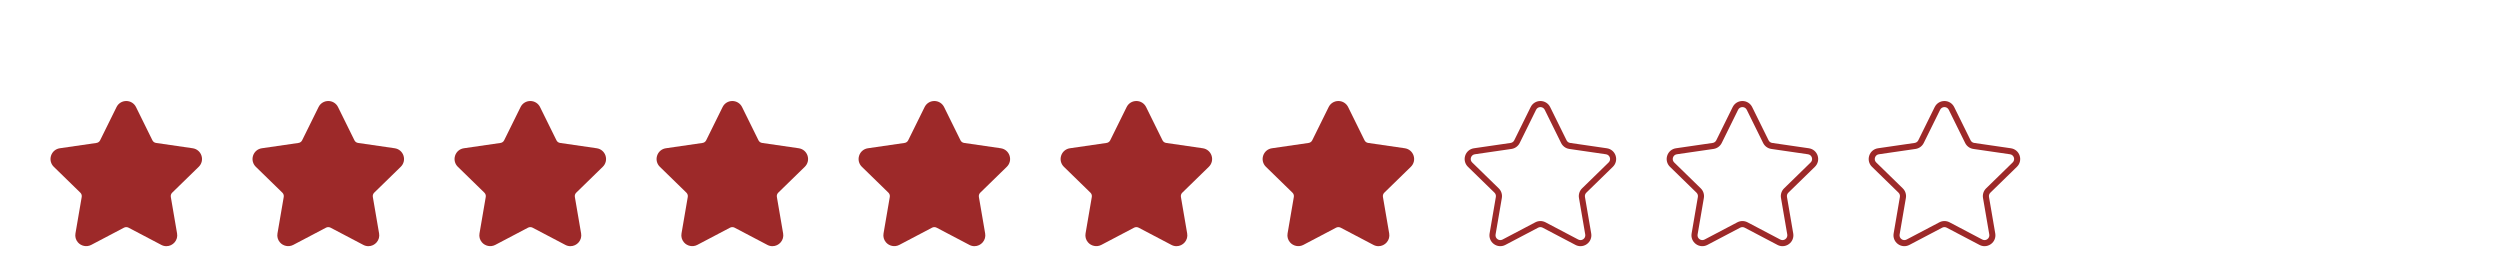 <svg width="198" height="20" viewBox="0 0 198 20" fill="none" xmlns="http://www.w3.org/2000/svg">
<g filter="url(#filter0_dd)">
<path d="M15.74 5.21C15.976 4.98 16.059 4.642 15.957 4.328C15.855 4.014 15.589 3.79 15.262 3.742L12.357 3.32C12.233 3.302 12.126 3.224 12.071 3.112L10.772 0.48C10.626 0.184 10.33 0 10 0C9.67 0 9.374 0.184 9.229 0.48L7.929 3.112C7.874 3.225 7.767 3.302 7.643 3.32L4.738 3.742C4.411 3.79 4.145 4.014 4.043 4.328C3.941 4.642 4.024 4.98 4.26 5.21L6.363 7.26C6.452 7.347 6.493 7.473 6.472 7.596L5.976 10.489C5.932 10.744 5.999 10.992 6.164 11.187C6.42 11.492 6.867 11.584 7.225 11.396L9.823 10.03C9.932 9.973 10.069 9.974 10.177 10.03L12.776 11.396C12.902 11.463 13.037 11.497 13.176 11.497C13.43 11.497 13.671 11.384 13.836 11.187C14.001 10.992 14.068 10.744 14.024 10.489L13.528 7.596C13.507 7.473 13.548 7.347 13.637 7.26L15.74 5.21Z" fill="#9D2929"/>
<path d="M31.74 5.21C31.976 4.98 32.059 4.642 31.957 4.328C31.855 4.014 31.589 3.79 31.262 3.742L28.357 3.32C28.233 3.302 28.126 3.224 28.071 3.112L26.772 0.48C26.626 0.184 26.33 0 26 0C25.67 0 25.374 0.184 25.229 0.48L23.929 3.112C23.874 3.225 23.767 3.302 23.643 3.32L20.738 3.742C20.411 3.79 20.145 4.014 20.043 4.328C19.941 4.642 20.024 4.98 20.26 5.21L22.363 7.26C22.452 7.347 22.493 7.473 22.472 7.596L21.976 10.489C21.932 10.744 21.999 10.992 22.164 11.187C22.42 11.492 22.867 11.584 23.225 11.396L25.823 10.03C25.932 9.973 26.069 9.974 26.177 10.03L28.776 11.396C28.902 11.463 29.037 11.497 29.176 11.497C29.43 11.497 29.671 11.384 29.836 11.187C30.001 10.992 30.068 10.744 30.024 10.489L29.528 7.596C29.507 7.473 29.548 7.347 29.637 7.26L31.74 5.21Z" fill="#9D2929"/>
<path d="M47.74 5.21C47.976 4.98 48.059 4.642 47.957 4.328C47.855 4.014 47.589 3.79 47.262 3.742L44.357 3.32C44.233 3.302 44.126 3.224 44.071 3.112L42.772 0.48C42.626 0.184 42.33 0 42 0C41.67 0 41.374 0.184 41.229 0.48L39.929 3.112C39.874 3.225 39.767 3.302 39.643 3.32L36.738 3.742C36.411 3.79 36.145 4.014 36.043 4.328C35.941 4.642 36.024 4.98 36.26 5.21L38.363 7.26C38.452 7.347 38.493 7.473 38.472 7.596L37.976 10.489C37.932 10.744 37.999 10.992 38.164 11.187C38.42 11.492 38.867 11.584 39.225 11.396L41.823 10.03C41.932 9.973 42.069 9.974 42.177 10.03L44.776 11.396C44.902 11.463 45.037 11.497 45.176 11.497C45.43 11.497 45.671 11.384 45.836 11.187C46.001 10.992 46.068 10.744 46.024 10.489L45.528 7.596C45.507 7.473 45.548 7.347 45.637 7.26L47.74 5.21Z" fill="#9D2929"/>
<path d="M63.74 5.21C63.976 4.98 64.059 4.642 63.957 4.328C63.855 4.014 63.589 3.79 63.262 3.742L60.357 3.32C60.233 3.302 60.126 3.224 60.071 3.112L58.772 0.48C58.626 0.184 58.33 0 58 0C57.67 0 57.374 0.184 57.229 0.48L55.929 3.112C55.874 3.225 55.767 3.302 55.643 3.32L52.738 3.742C52.411 3.79 52.145 4.014 52.043 4.328C51.941 4.642 52.024 4.98 52.26 5.21L54.363 7.26C54.452 7.347 54.493 7.473 54.472 7.596L53.976 10.489C53.932 10.744 53.999 10.992 54.164 11.187C54.42 11.492 54.867 11.584 55.225 11.396L57.823 10.03C57.932 9.973 58.069 9.974 58.177 10.03L60.776 11.396C60.902 11.463 61.037 11.497 61.176 11.497C61.43 11.497 61.671 11.384 61.836 11.187C62.001 10.992 62.068 10.744 62.024 10.489L61.528 7.596C61.507 7.473 61.548 7.347 61.637 7.26L63.74 5.21Z" fill="#9D2929"/>
<path d="M79.74 5.21C79.976 4.98 80.059 4.642 79.957 4.328C79.855 4.014 79.589 3.79 79.262 3.742L76.357 3.32C76.233 3.302 76.126 3.224 76.071 3.112L74.772 0.48C74.626 0.184 74.33 0 74 0C73.67 0 73.374 0.184 73.229 0.48L71.929 3.112C71.874 3.225 71.767 3.302 71.643 3.32L68.738 3.742C68.411 3.79 68.145 4.014 68.043 4.328C67.941 4.642 68.024 4.98 68.26 5.21L70.363 7.26C70.452 7.347 70.493 7.473 70.472 7.596L69.976 10.489C69.932 10.744 69.999 10.992 70.164 11.187C70.42 11.492 70.867 11.584 71.225 11.396L73.823 10.03C73.932 9.973 74.069 9.974 74.177 10.03L76.776 11.396C76.902 11.463 77.037 11.497 77.176 11.497C77.43 11.497 77.671 11.384 77.836 11.187C78.001 10.992 78.068 10.744 78.024 10.489L77.528 7.596C77.507 7.473 77.548 7.347 77.637 7.26L79.74 5.21Z" fill="#9D2929"/>
<path d="M95.74 5.21C95.976 4.98 96.059 4.642 95.957 4.328C95.855 4.014 95.589 3.79 95.262 3.742L92.357 3.32C92.233 3.302 92.126 3.224 92.071 3.112L90.772 0.48C90.626 0.184 90.33 0 90 0C89.67 0 89.374 0.184 89.229 0.48L87.929 3.112C87.874 3.225 87.767 3.302 87.643 3.32L84.738 3.742C84.411 3.79 84.145 4.014 84.043 4.328C83.941 4.642 84.024 4.98 84.26 5.21L86.363 7.26C86.452 7.347 86.493 7.473 86.472 7.596L85.976 10.489C85.932 10.744 85.999 10.992 86.164 11.187C86.42 11.492 86.867 11.584 87.225 11.396L89.823 10.03C89.932 9.973 90.069 9.974 90.177 10.03L92.776 11.396C92.902 11.463 93.037 11.497 93.176 11.497C93.43 11.497 93.671 11.384 93.836 11.187C94.001 10.992 94.068 10.744 94.024 10.489L93.528 7.596C93.507 7.473 93.548 7.347 93.637 7.26L95.74 5.21Z" fill="#9D2929"/>
<path d="M111.74 5.21C111.976 4.98 112.059 4.642 111.957 4.328C111.855 4.014 111.589 3.79 111.262 3.742L108.357 3.32C108.233 3.302 108.126 3.224 108.071 3.112L106.772 0.48C106.626 0.184 106.33 0 106 0C105.67 0 105.374 0.184 105.229 0.48L103.929 3.112C103.874 3.225 103.767 3.302 103.643 3.32L100.738 3.742C100.411 3.79 100.145 4.014 100.043 4.328C99.941 4.642 100.024 4.98 100.26 5.21L102.363 7.26C102.452 7.347 102.493 7.473 102.472 7.596L101.976 10.489C101.932 10.744 101.999 10.992 102.164 11.187C102.42 11.492 102.867 11.584 103.225 11.396L105.823 10.03C105.932 9.973 106.069 9.974 106.177 10.03L108.776 11.396C108.902 11.463 109.037 11.497 109.176 11.497C109.43 11.497 109.671 11.384 109.836 11.187C110.001 10.992 110.068 10.744 110.024 10.489L109.528 7.596C109.507 7.473 109.548 7.347 109.637 7.26L111.74 5.21Z" fill="#9D2929"/>
<path d="M127.74 5.21C127.976 4.98 128.059 4.642 127.957 4.328C127.855 4.014 127.589 3.79 127.262 3.743L124.357 3.32C124.233 3.302 124.126 3.225 124.071 3.112L122.772 0.48C122.626 0.184 122.33 0 122 0C121.67 0 121.374 0.184 121.228 0.48L119.929 3.112C119.874 3.225 119.767 3.302 119.643 3.32L116.737 3.743C116.411 3.79 116.145 4.014 116.043 4.328C115.941 4.642 116.024 4.98 116.26 5.21L118.363 7.26C118.452 7.347 118.493 7.473 118.472 7.596L117.976 10.49C117.92 10.815 118.051 11.137 118.318 11.331C118.585 11.526 118.932 11.551 119.225 11.397L121.823 10.031C121.934 9.973 122.066 9.973 122.177 10.031L124.776 11.397C124.902 11.464 125.04 11.497 125.177 11.497C125.354 11.497 125.531 11.441 125.682 11.331C125.949 11.137 126.08 10.815 126.024 10.49L125.528 7.596C125.507 7.473 125.548 7.347 125.637 7.26L127.74 5.21ZM125.054 7.678L125.551 10.571C125.576 10.717 125.519 10.856 125.399 10.943C125.279 11.03 125.13 11.04 124.999 10.972L122.401 9.605C122.275 9.54 122.137 9.507 122 9.507C121.863 9.507 121.725 9.54 121.599 9.606L119.001 10.972C118.87 11.04 118.721 11.03 118.601 10.943C118.481 10.856 118.425 10.717 118.45 10.571L118.946 7.678C118.994 7.398 118.901 7.113 118.698 6.916L116.596 4.866C116.49 4.763 116.454 4.617 116.5 4.477C116.545 4.336 116.66 4.239 116.806 4.218L119.712 3.796C119.992 3.755 120.235 3.579 120.36 3.325L121.659 0.692C121.724 0.56 121.852 0.481 122 0.481C122.148 0.481 122.275 0.56 122.341 0.692L123.64 3.325C123.765 3.579 124.007 3.755 124.288 3.796L127.193 4.218C127.34 4.239 127.454 4.336 127.5 4.477C127.546 4.617 127.51 4.763 127.404 4.866L125.302 6.916C125.099 7.113 125.006 7.398 125.054 7.678Z" fill="#9D2929"/>
<path d="M143.74 5.21C143.976 4.98 144.059 4.642 143.957 4.328C143.855 4.014 143.589 3.79 143.262 3.743L140.357 3.32C140.233 3.302 140.126 3.225 140.071 3.112L138.772 0.48C138.626 0.184 138.33 0 138 0C137.67 0 137.374 0.184 137.228 0.48L135.929 3.112C135.874 3.225 135.767 3.302 135.643 3.32L132.737 3.743C132.411 3.79 132.145 4.014 132.043 4.328C131.941 4.642 132.024 4.98 132.26 5.21L134.363 7.26C134.452 7.347 134.493 7.473 134.472 7.596L133.976 10.49C133.92 10.815 134.051 11.137 134.318 11.331C134.585 11.526 134.932 11.551 135.225 11.397L137.823 10.031C137.934 9.973 138.066 9.973 138.177 10.031L140.776 11.397C140.902 11.464 141.04 11.497 141.177 11.497C141.354 11.497 141.531 11.441 141.682 11.331C141.949 11.137 142.08 10.815 142.024 10.49L141.528 7.596C141.507 7.473 141.548 7.347 141.637 7.26L143.74 5.21ZM141.054 7.678L141.551 10.571C141.576 10.717 141.519 10.856 141.399 10.943C141.279 11.03 141.13 11.04 140.999 10.972L138.401 9.605C138.275 9.54 138.137 9.507 138 9.507C137.863 9.507 137.725 9.54 137.599 9.606L135.001 10.972C134.87 11.04 134.721 11.03 134.601 10.943C134.481 10.856 134.425 10.717 134.45 10.571L134.946 7.678C134.994 7.398 134.901 7.113 134.698 6.916L132.596 4.866C132.49 4.763 132.454 4.617 132.5 4.477C132.545 4.336 132.66 4.239 132.806 4.218L135.712 3.796C135.992 3.755 136.235 3.579 136.36 3.325L137.659 0.692C137.724 0.56 137.852 0.481 138 0.481C138.148 0.481 138.275 0.56 138.341 0.692L139.64 3.325C139.765 3.579 140.007 3.755 140.288 3.796L143.193 4.218C143.34 4.239 143.454 4.336 143.5 4.477C143.546 4.617 143.51 4.763 143.404 4.866L141.302 6.916C141.099 7.113 141.006 7.398 141.054 7.678Z" fill="#9D2929"/>
<path d="M159.74 5.21C159.976 4.98 160.059 4.642 159.957 4.328C159.855 4.014 159.589 3.79 159.262 3.743L156.357 3.32C156.233 3.302 156.126 3.225 156.071 3.112L154.772 0.48C154.626 0.184 154.33 0 154 0C153.67 0 153.374 0.184 153.228 0.48L151.929 3.112C151.874 3.225 151.767 3.302 151.643 3.32L148.737 3.743C148.411 3.79 148.145 4.014 148.043 4.328C147.941 4.642 148.024 4.98 148.26 5.21L150.363 7.26C150.452 7.347 150.493 7.473 150.472 7.596L149.976 10.49C149.92 10.815 150.051 11.137 150.318 11.331C150.585 11.526 150.932 11.551 151.225 11.397L153.823 10.031C153.934 9.973 154.066 9.973 154.177 10.031L156.776 11.397C156.902 11.464 157.04 11.497 157.177 11.497C157.354 11.497 157.531 11.441 157.682 11.331C157.949 11.137 158.08 10.815 158.024 10.49L157.528 7.596C157.507 7.473 157.548 7.347 157.637 7.26L159.74 5.21ZM157.054 7.678L157.551 10.571C157.576 10.717 157.519 10.856 157.399 10.943C157.279 11.03 157.13 11.04 156.999 10.972L154.401 9.605C154.275 9.54 154.137 9.507 154 9.507C153.863 9.507 153.725 9.54 153.599 9.606L151.001 10.972C150.87 11.04 150.721 11.03 150.601 10.943C150.481 10.856 150.425 10.717 150.45 10.571L150.946 7.678C150.994 7.398 150.901 7.113 150.698 6.916L148.596 4.866C148.49 4.763 148.454 4.617 148.5 4.477C148.545 4.336 148.66 4.239 148.806 4.218L151.712 3.796C151.992 3.755 152.235 3.579 152.36 3.325L153.659 0.692C153.724 0.56 153.852 0.481 154 0.481C154.148 0.481 154.275 0.56 154.341 0.692L155.64 3.325C155.765 3.579 156.007 3.755 156.288 3.796L159.193 4.218C159.34 4.239 159.454 4.336 159.5 4.477C159.546 4.617 159.51 4.763 159.404 4.866L157.302 6.916C157.099 7.113 157.006 7.398 157.054 7.678Z" fill="#9D2929"/>
<path d="M175.217 3.078L171.684 11H170.547L174.068 3.359H169.451V2.469H175.217V3.078ZM176.775 11.732H175.844L179.406 2.469H180.332L176.775 11.732ZM184.955 11H183.865V3.775L181.68 4.578V3.594L184.785 2.428H184.955V11ZM193.48 7.361C193.48 8.631 193.264 9.574 192.83 10.191C192.396 10.809 191.719 11.117 190.797 11.117C189.887 11.117 189.213 10.816 188.775 10.215C188.338 9.609 188.111 8.707 188.096 7.508V6.061C188.096 4.807 188.312 3.875 188.746 3.266C189.18 2.656 189.859 2.352 190.785 2.352C191.703 2.352 192.379 2.646 192.812 3.236C193.246 3.822 193.469 4.729 193.48 5.955V7.361ZM192.396 5.879C192.396 4.961 192.268 4.293 192.01 3.875C191.752 3.453 191.344 3.242 190.785 3.242C190.23 3.242 189.826 3.451 189.572 3.869C189.318 4.287 189.188 4.93 189.18 5.797V7.531C189.18 8.453 189.312 9.135 189.578 9.576C189.848 10.014 190.254 10.232 190.797 10.232C191.332 10.232 191.729 10.025 191.986 9.611C192.248 9.197 192.385 8.545 192.396 7.654V5.879Z" fill="white"/>
</g>
<defs>
<filter id="filter0_dd" x="0" y="0" width="197.48" height="19.732" filterUnits="userSpaceOnUse" color-interpolation-filters="sRGB">
<feFlood flood-opacity="0" result="BackgroundImageFix"/>
<feColorMatrix in="SourceAlpha" type="matrix" values="0 0 0 0 0 0 0 0 0 0 0 0 0 0 0 0 0 0 127 0"/>
<feOffset dy="4"/>
<feGaussianBlur stdDeviation="2"/>
<feColorMatrix type="matrix" values="0 0 0 0 0 0 0 0 0 0 0 0 0 0 0 0 0 0 0.25 0"/>
<feBlend mode="normal" in2="BackgroundImageFix" result="effect1_dropShadow"/>
<feColorMatrix in="SourceAlpha" type="matrix" values="0 0 0 0 0 0 0 0 0 0 0 0 0 0 0 0 0 0 127 0"/>
<feOffset dy="4"/>
<feGaussianBlur stdDeviation="2"/>
<feColorMatrix type="matrix" values="0 0 0 0 0 0 0 0 0 0 0 0 0 0 0 0 0 0 0.25 0"/>
<feBlend mode="normal" in2="effect1_dropShadow" result="effect2_dropShadow"/>
<feBlend mode="normal" in="SourceGraphic" in2="effect2_dropShadow" result="shape"/>
</filter>
</defs>
</svg>
